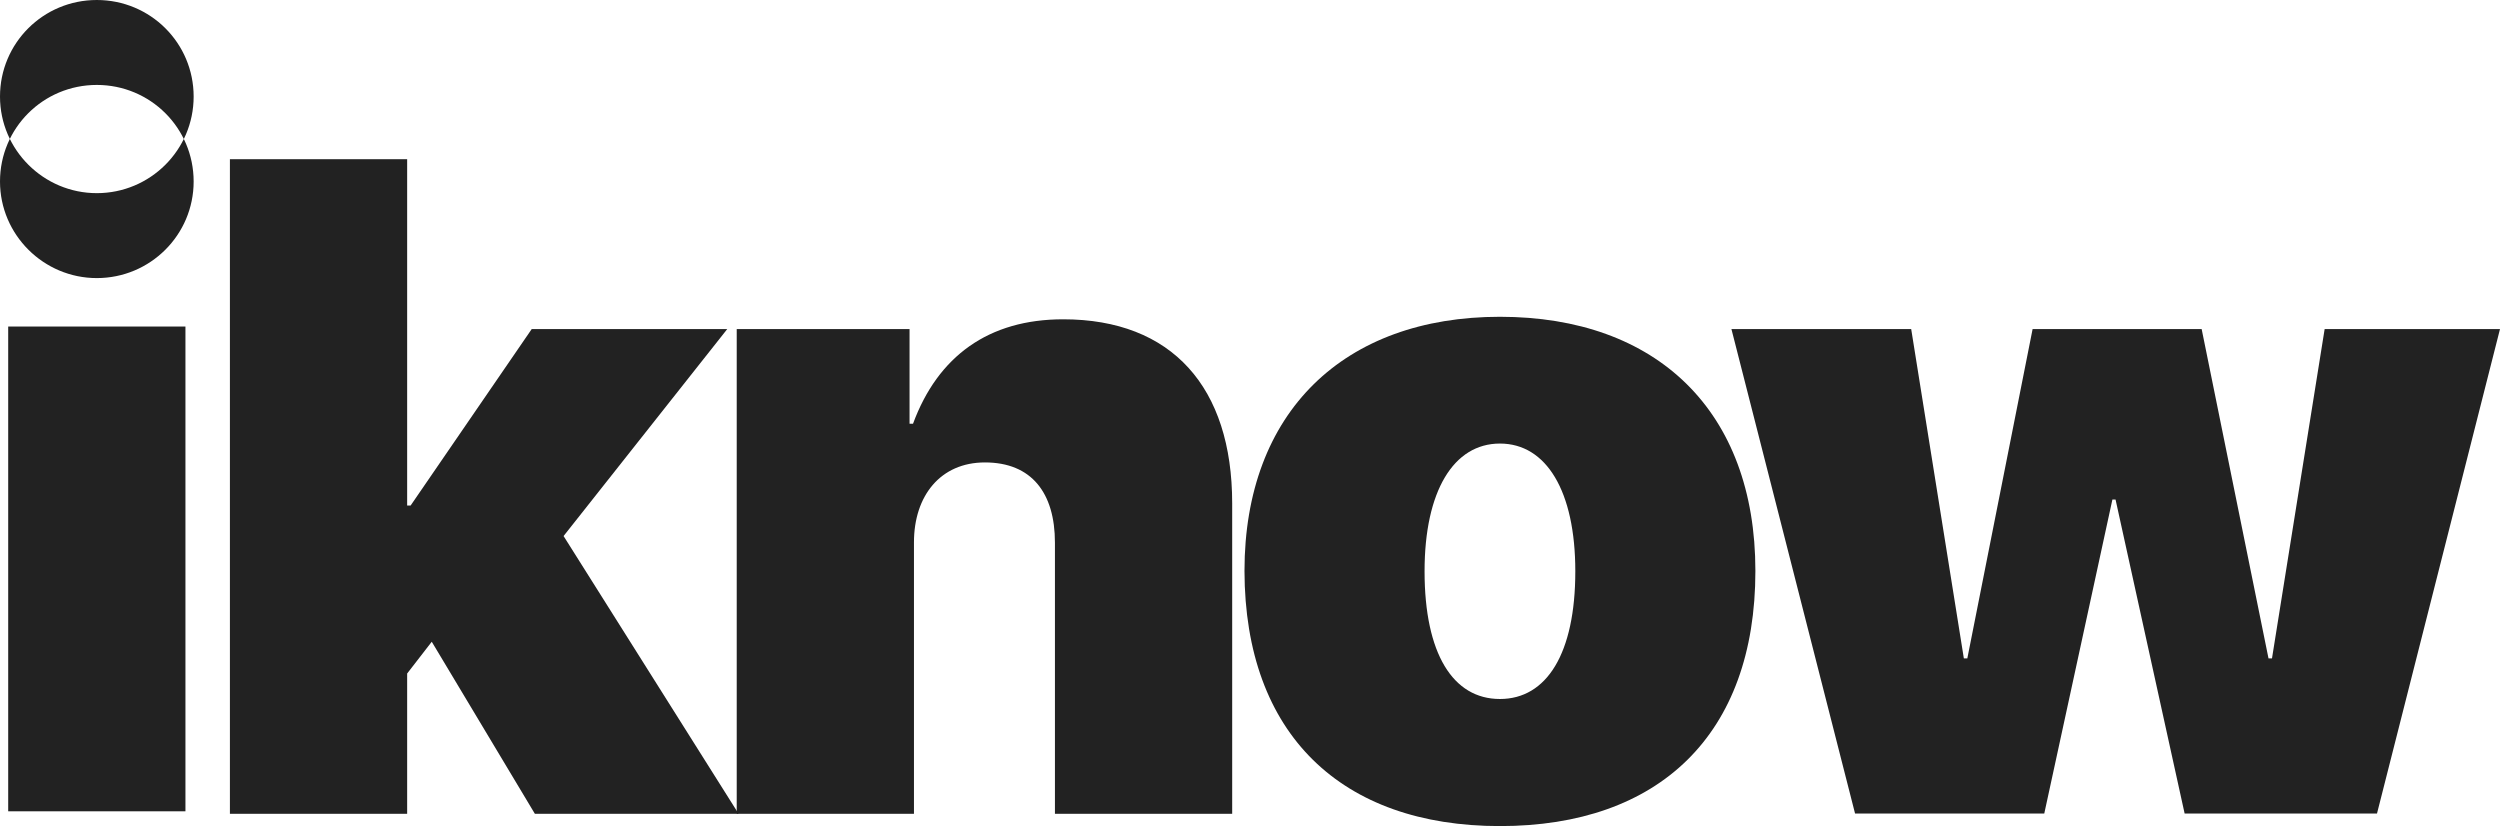 <svg width="575" height="190" viewBox="0 0 575 190" fill="none" xmlns="http://www.w3.org/2000/svg">
<path fill-rule="evenodd" clip-rule="evenodd" d="M1.886 186.599H42.652V75.103H1.886V186.599Z" fill="#222222"/>
<path d="M94.443 116.272H93.645V36.611H52.879V187.178H93.645V154.909L99.303 147.601L123.023 187.178H169.881L129.623 123.29L167.27 75.682H122.297L94.443 116.272Z" fill="#222222"/>
<path d="M169.446 187.178H210.212V124.737C210.212 114.029 216.305 106.359 226.533 106.359C237.268 106.359 242.636 113.378 242.636 124.81V187.178H283.402V115.765C283.402 89.067 269.547 73.439 244.522 73.439C227.403 73.439 215.725 81.904 209.994 97.46H209.197V75.682H169.446V187.178Z" fill="#222222"/>
<path d="M344.986 190C381.544 190 403.74 169.018 403.74 131.321C403.74 94.493 381.036 72.86 344.986 72.86C309.152 72.86 286.231 94.711 286.231 131.321C286.303 168.945 308.572 190 344.986 190ZM344.986 160.769C334.178 160.769 327.649 150.35 327.649 131.394C327.649 112.944 334.323 102.018 344.986 102.018C355.648 102.018 362.322 112.944 362.322 131.394C362.322 150.35 355.721 160.769 344.986 160.769Z" fill="#222222"/>
<path d="M575 75.682H534.669L522.556 151.436H521.758L506.38 75.682H467.5L452.485 151.436H451.687L439.574 75.682H398.228L426.662 187.106H470.184L485.852 114.897H486.577L502.463 187.106H546.711L575 75.682Z" fill="#222222"/>
<path fill-rule="evenodd" clip-rule="evenodd" d="M22.269 0C34.6 0 44.538 9.912 44.538 22.212C44.538 34.513 34.528 44.425 22.269 44.425C10.01 44.425 0 34.44 0 22.212C0 9.912 9.938 0 22.269 0ZM22.269 19.535C34.6 19.535 44.538 29.448 44.538 41.748C44.538 54.048 34.528 63.96 22.269 63.96C10.01 63.96 0 53.976 0 41.748C0 29.448 9.938 19.535 22.269 19.535Z" fill="#222222"/>
</svg>
